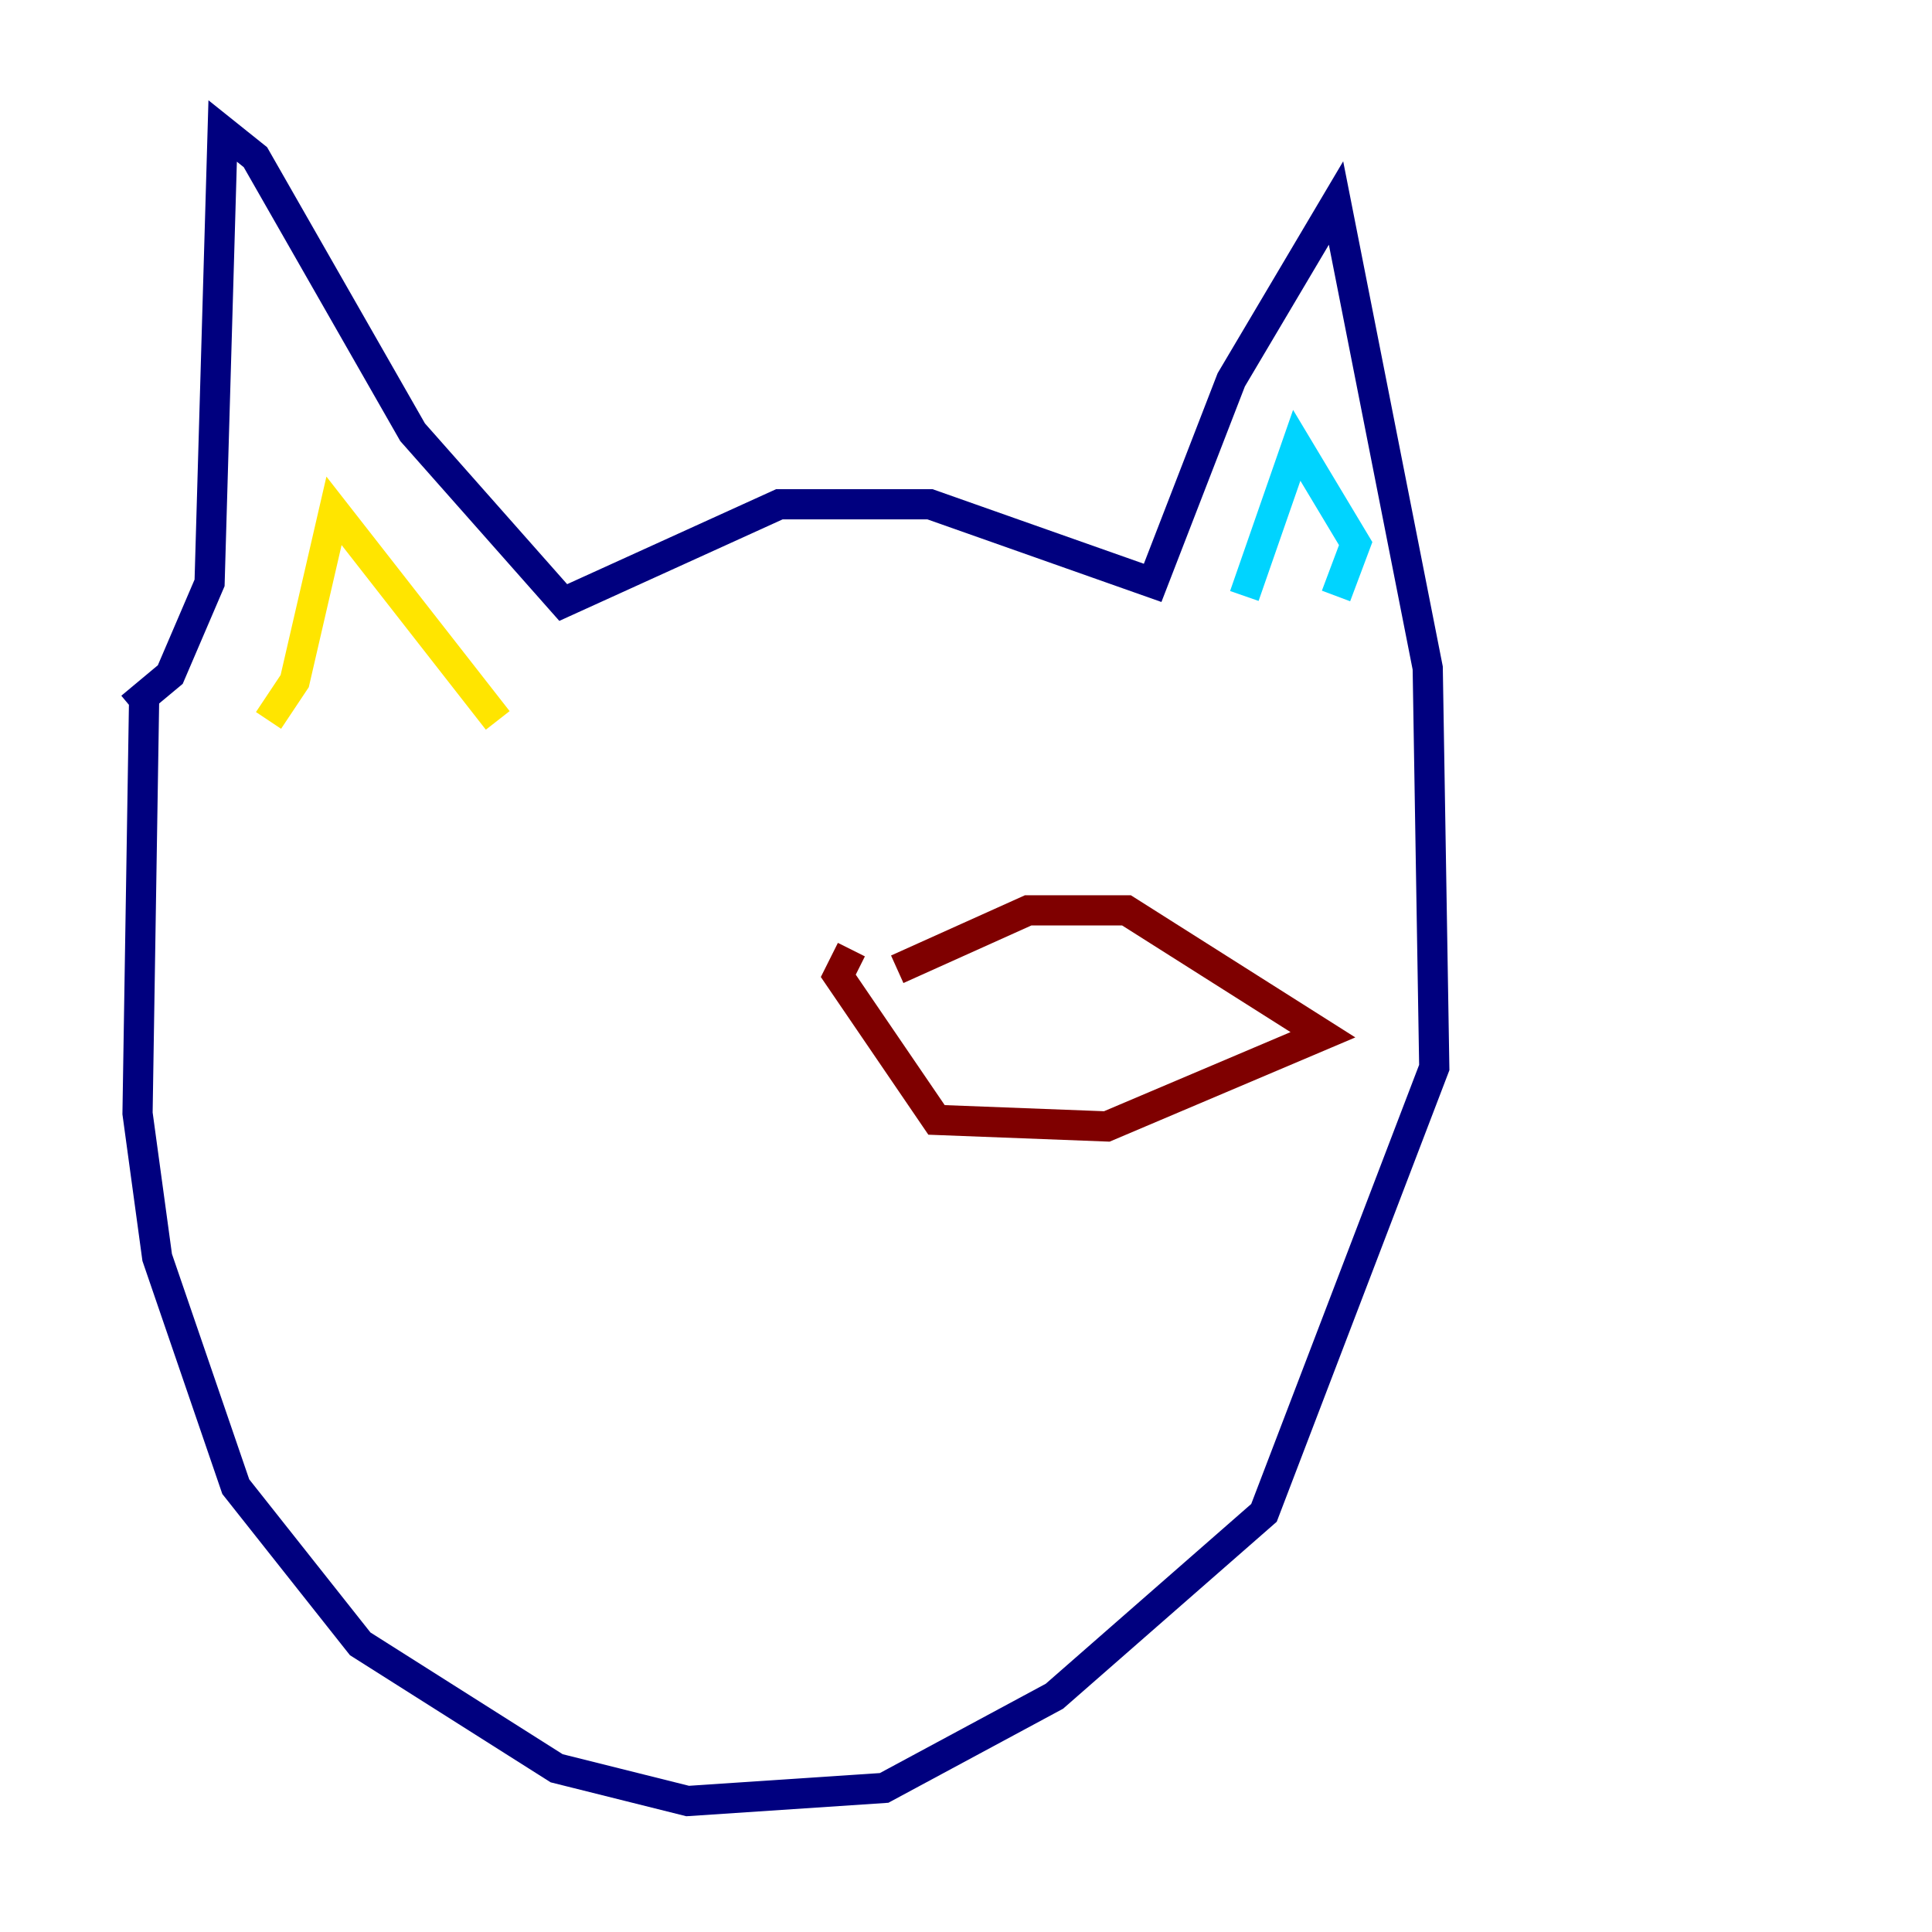 <?xml version="1.0" encoding="utf-8" ?>
<svg baseProfile="tiny" height="128" version="1.2" viewBox="0,0,128,128" width="128" xmlns="http://www.w3.org/2000/svg" xmlns:ev="http://www.w3.org/2001/xml-events" xmlns:xlink="http://www.w3.org/1999/xlink"><defs /><polyline fill="none" points="8.678,46.861 11.281,44.691 13.885,38.617 14.752,8.678 16.922,10.414 27.336,28.637 37.315,39.919 51.634,33.41 61.614,33.41 76.366,38.617 81.573,25.166 88.515,13.451 94.59,44.258 95.024,70.725 83.742,100.231 69.858,112.38 58.576,118.454 45.559,119.322 36.881,117.153 23.864,108.909 15.62,98.495 10.414,83.308 9.112,73.763 9.546,46.427" stroke="#00007f" stroke-width="2" /><polyline fill="none" points="82.441,39.485 85.912,29.505 89.817,36.014 88.515,39.485" stroke="#00d4ff" stroke-width="2" /><polyline fill="none" points="17.79,47.729 19.525,45.125 22.129,33.844 32.976,47.729" stroke="#ffe500" stroke-width="2" /><polyline fill="none" points="59.444,64.217 68.122,60.312 74.63,60.312 87.647,68.556 73.329,74.63 62.047,74.197 55.539,64.651 56.407,62.915" stroke="#7f0000" stroke-width="2" /></svg>
